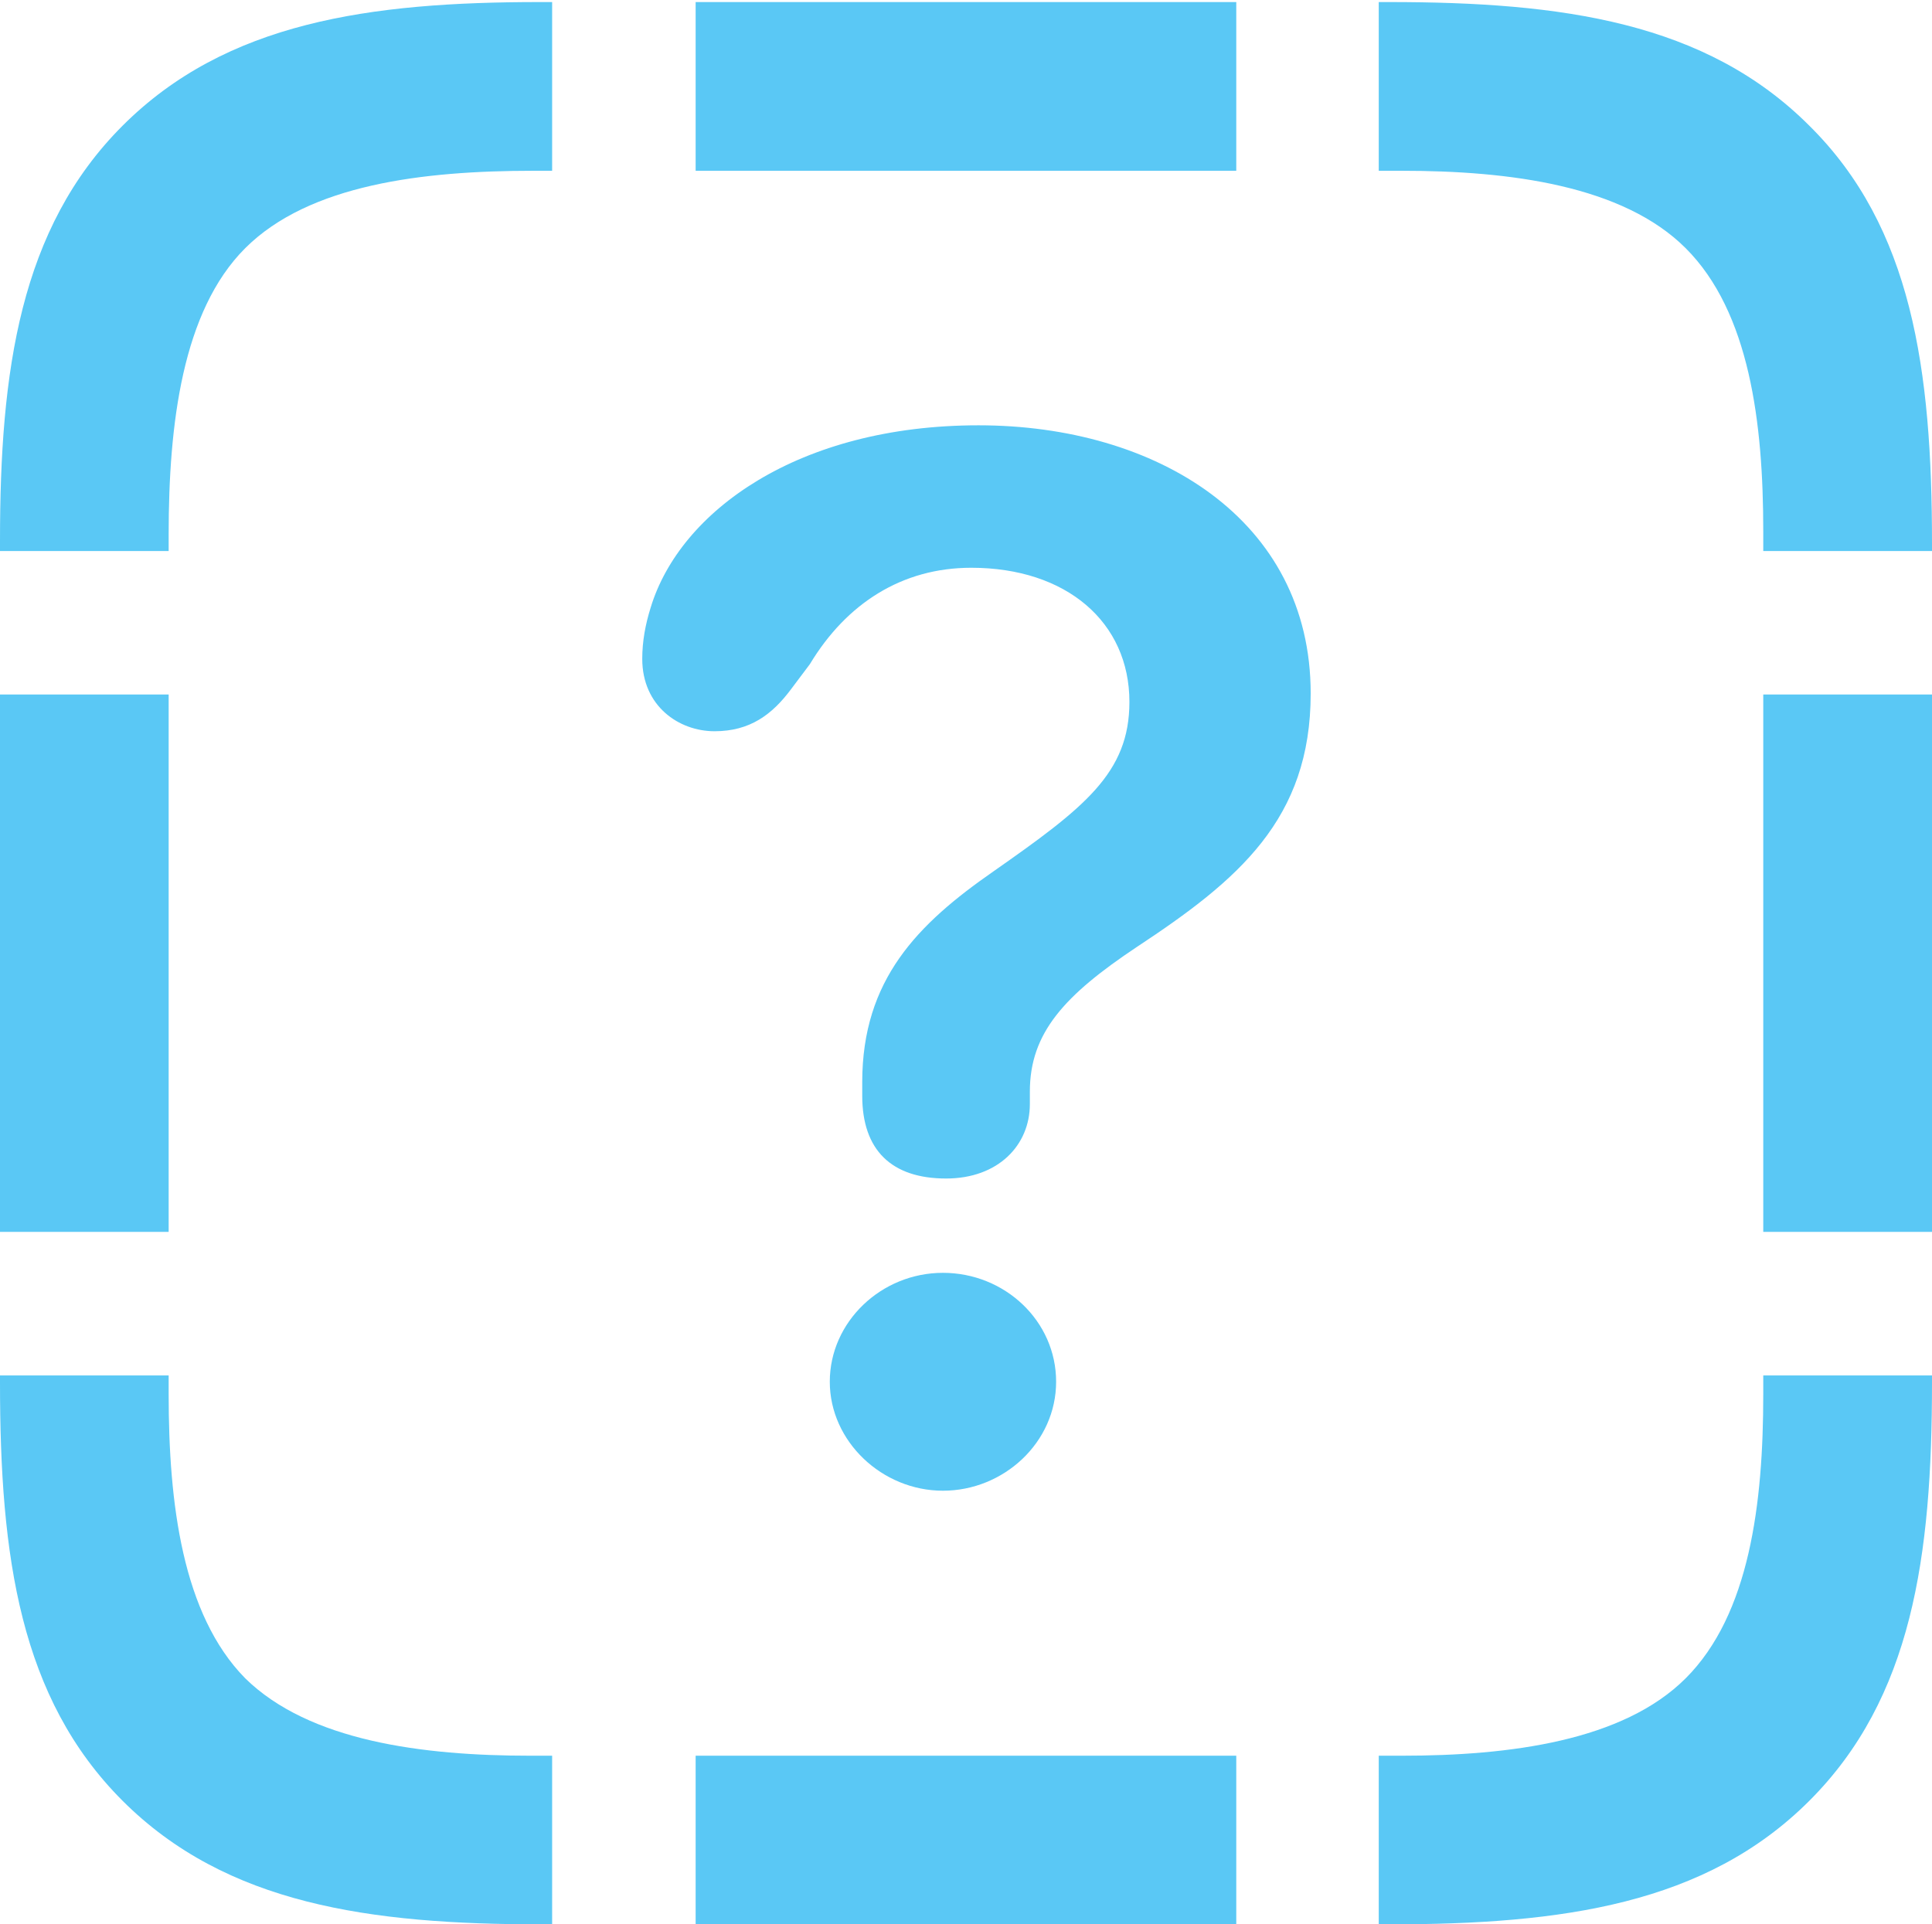 <?xml version="1.0" encoding="UTF-8"?>
<!--Generator: Apple Native CoreSVG 175.5-->
<!DOCTYPE svg
PUBLIC "-//W3C//DTD SVG 1.1//EN"
       "http://www.w3.org/Graphics/SVG/1.1/DTD/svg11.dtd">
<svg version="1.1" xmlns="http://www.w3.org/2000/svg" xmlns:xlink="http://www.w3.org/1999/xlink" width="22.51" height="22.424">
 <g>
  <rect height="22.424" opacity="0" width="22.51" x="0" y="0"/>
  <path d="M1.428 1.465C0.232 2.661 0 4.321 0 6.299L0 6.421L1.965 6.421L1.965 6.226C1.965 4.944 2.124 3.625 2.856 2.893C3.601 2.148 4.932 1.99 6.213 1.99L6.433 1.99L6.433 0.024L6.287 0.024C4.309 0.024 2.637 0.256 1.428 1.465ZM8.105 1.99L14.404 1.99L14.404 0.024L8.105 0.024ZM21.081 1.465C19.873 0.256 18.201 0.024 16.186 0.024L16.064 0.024L16.064 1.99L16.333 1.99C17.59 1.99 18.909 2.161 19.641 2.893C20.386 3.638 20.544 4.932 20.544 6.189L20.544 6.421L22.51 6.421L22.51 6.335C22.51 4.309 22.278 2.649 21.081 1.465ZM20.544 14.355L22.51 14.355L22.51 8.093L20.544 8.093ZM21.081 20.984C22.278 19.788 22.51 18.14 22.51 16.113L22.51 16.028L20.544 16.028L20.544 16.248C20.544 17.517 20.386 18.811 19.641 19.556C18.909 20.288 17.59 20.459 16.333 20.459L16.064 20.459L16.064 22.424L16.186 22.424C18.201 22.424 19.873 22.192 21.081 20.984ZM8.105 22.424L14.404 22.424L14.404 20.459L8.105 20.459ZM1.428 20.984C2.637 22.192 4.309 22.424 6.311 22.424L6.433 22.424L6.433 20.459L6.177 20.459C4.919 20.459 3.601 20.288 2.856 19.556C2.124 18.811 1.965 17.517 1.965 16.248L1.965 16.028L0 16.028L0 16.113C0 18.14 0.232 19.788 1.428 20.984ZM0 14.355L1.965 14.355L1.965 8.093L0 8.093ZM11.023 13.733C11.633 13.733 11.999 13.342 11.999 12.866C11.999 12.817 11.999 12.756 11.999 12.72C11.999 12.036 12.402 11.597 13.245 11.035C14.429 10.254 15.271 9.546 15.271 8.081C15.271 6.055 13.477 4.956 11.401 4.956C9.302 4.956 7.922 5.957 7.581 7.08C7.52 7.275 7.483 7.471 7.483 7.678C7.483 8.228 7.91 8.521 8.325 8.521C8.74 8.521 8.997 8.325 9.216 8.032L9.436 7.739C9.863 7.031 10.51 6.616 11.316 6.616C12.427 6.616 13.159 7.251 13.159 8.179C13.159 9.009 12.634 9.412 11.572 10.156C10.693 10.767 10.046 11.414 10.046 12.61C10.046 12.659 10.046 12.72 10.046 12.769C10.046 13.403 10.388 13.733 11.023 13.733ZM10.986 17.371C11.694 17.371 12.305 16.809 12.305 16.101C12.305 15.393 11.707 14.832 10.986 14.832C10.266 14.832 9.668 15.405 9.668 16.101C9.668 16.797 10.278 17.371 10.986 17.371Z" fill="#5ac8f5"/>
 </g>
</svg>
